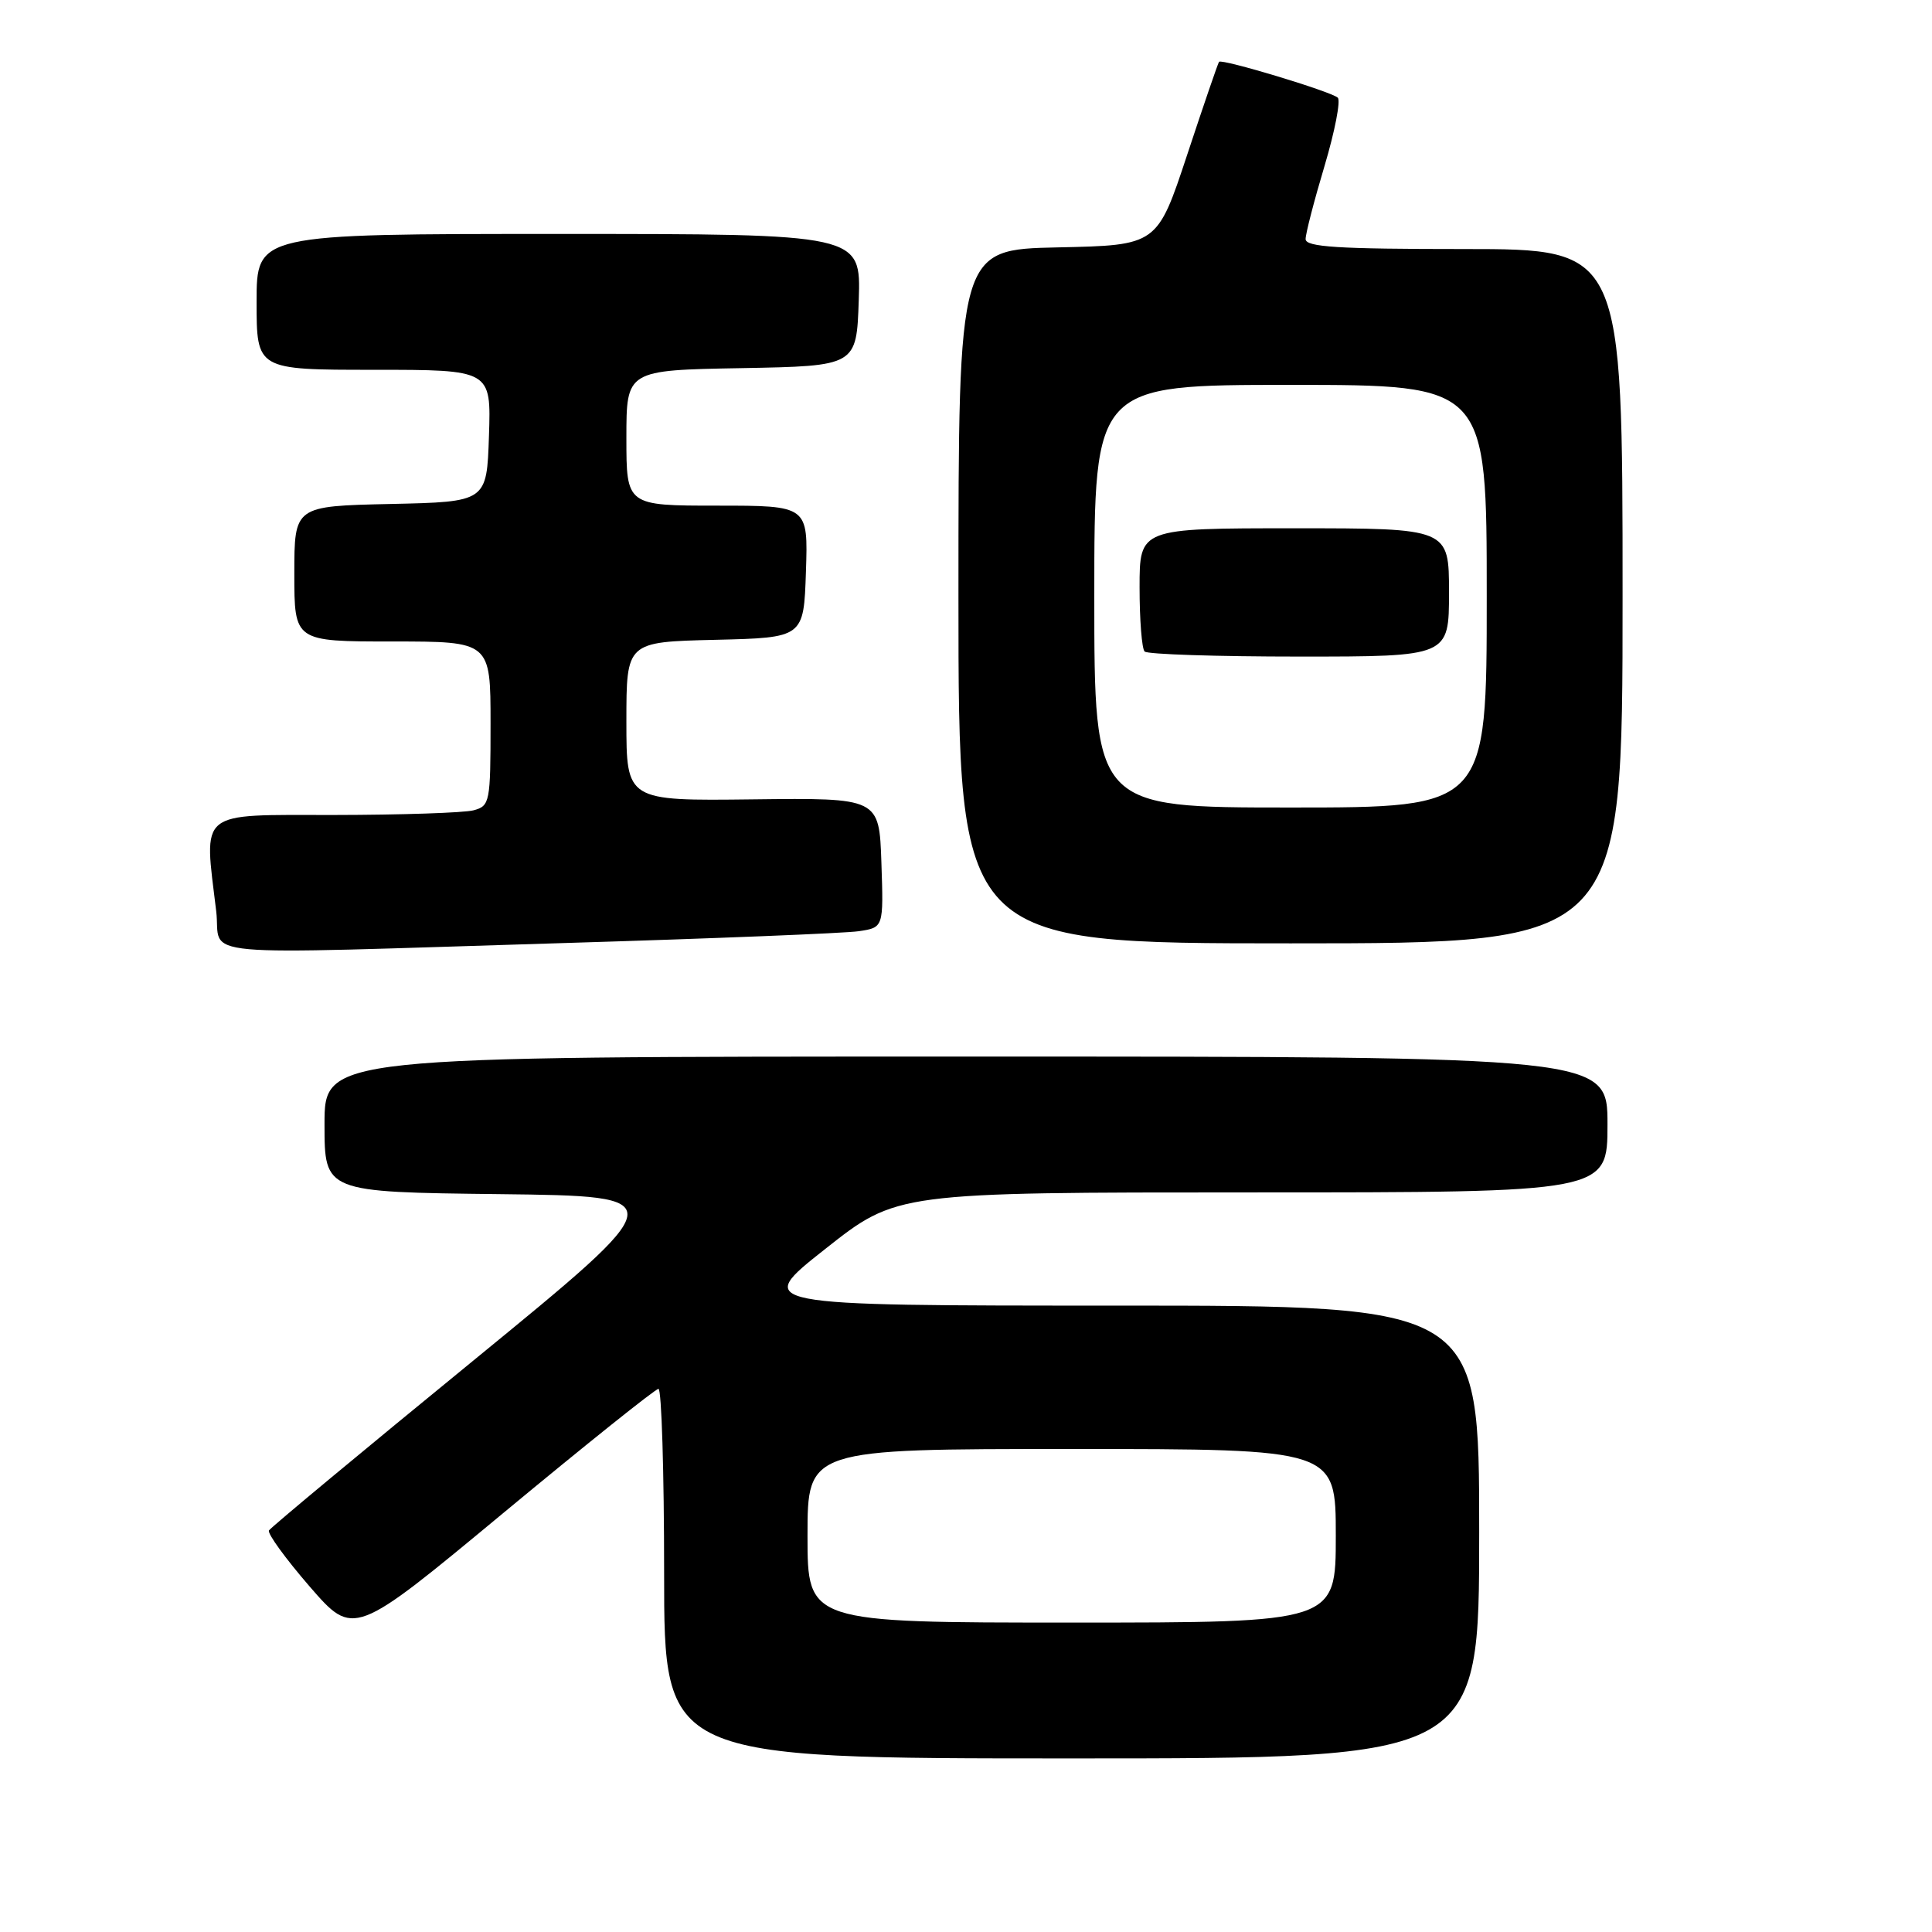 <?xml version="1.0" encoding="UTF-8" standalone="no"?>
<!DOCTYPE svg PUBLIC "-//W3C//DTD SVG 1.1//EN" "http://www.w3.org/Graphics/SVG/1.1/DTD/svg11.dtd" >
<svg xmlns="http://www.w3.org/2000/svg" xmlns:xlink="http://www.w3.org/1999/xlink" version="1.1" viewBox="0 0 256 256">
 <g >
 <path fill="currentColor"
d=" M 196.00 203.00 C 196.00 173.00 196.00 173.00 147.92 173.00 C 99.84 173.00 99.84 173.00 109.34 165.50 C 118.83 158.00 118.83 158.00 165.92 158.00 C 213.00 158.00 213.00 158.00 213.00 149.00 C 213.00 140.00 213.00 140.00 128.00 140.00 C 43.00 140.00 43.00 140.00 43.00 148.98 C 43.00 157.96 43.00 157.96 66.17 158.23 C 89.34 158.50 89.34 158.50 62.71 180.29 C 48.06 192.27 35.88 202.39 35.64 202.79 C 35.40 203.18 37.83 206.52 41.03 210.22 C 46.86 216.93 46.86 216.93 66.68 200.49 C 77.58 191.45 86.84 184.04 87.25 184.03 C 87.66 184.01 88.00 195.03 88.00 208.50 C 88.00 233.00 88.00 233.00 142.00 233.00 C 196.00 233.00 196.00 233.00 196.00 203.00 Z  M 75.00 124.95 C 94.53 124.36 111.98 123.66 113.79 123.39 C 117.08 122.90 117.08 122.90 116.79 114.31 C 116.50 105.72 116.50 105.72 99.75 105.92 C 83.00 106.12 83.00 106.12 83.00 95.59 C 83.00 85.06 83.00 85.06 94.75 84.78 C 106.50 84.50 106.50 84.50 106.79 75.75 C 107.08 67.00 107.08 67.00 95.04 67.00 C 83.00 67.00 83.00 67.00 83.00 58.03 C 83.00 49.05 83.00 49.05 98.25 48.78 C 113.50 48.50 113.50 48.50 113.79 39.75 C 114.08 31.00 114.08 31.00 74.04 31.00 C 34.00 31.00 34.00 31.00 34.00 40.00 C 34.00 49.00 34.00 49.00 49.54 49.00 C 65.08 49.00 65.08 49.00 64.79 57.75 C 64.50 66.50 64.50 66.50 51.75 66.78 C 39.00 67.06 39.00 67.06 39.00 76.03 C 39.00 85.00 39.00 85.00 52.00 85.00 C 65.00 85.00 65.00 85.00 65.00 95.88 C 65.00 106.32 64.91 106.79 62.75 107.37 C 61.51 107.70 53.19 107.98 44.25 107.99 C 26.02 108.00 27.02 107.18 28.65 120.75 C 29.40 126.99 23.97 126.50 75.00 124.95 Z  M 215.00 79.00 C 215.00 33.00 215.00 33.00 194.00 33.00 C 177.24 33.00 173.00 32.73 173.00 31.68 C 173.00 30.95 174.13 26.59 175.51 21.98 C 176.88 17.38 177.67 13.31 177.26 12.94 C 176.33 12.11 161.89 7.75 161.53 8.19 C 161.39 8.36 159.49 13.90 157.31 20.50 C 153.34 32.50 153.34 32.50 140.17 32.78 C 127.00 33.06 127.00 33.06 127.00 79.03 C 127.00 125.00 127.00 125.00 171.00 125.00 C 215.00 125.00 215.00 125.00 215.00 79.00 Z  M 107.00 203.50 C 107.00 192.00 107.00 192.00 142.00 192.00 C 177.00 192.00 177.00 192.00 177.00 203.50 C 177.00 215.00 177.00 215.00 142.00 215.00 C 107.00 215.00 107.00 215.00 107.00 203.50 Z  M 145.00 79.00 C 145.00 51.00 145.00 51.00 171.00 51.00 C 197.00 51.00 197.00 51.00 197.00 79.00 C 197.00 107.00 197.00 107.00 171.00 107.00 C 145.00 107.00 145.00 107.00 145.00 79.00 Z  M 192.00 78.50 C 192.00 70.00 192.00 70.00 171.50 70.00 C 151.00 70.00 151.00 70.00 151.00 77.83 C 151.00 82.14 151.30 85.97 151.67 86.33 C 152.03 86.70 161.26 87.00 172.17 87.00 C 192.00 87.00 192.00 87.00 192.00 78.50 Z "/>
</g>
</svg>